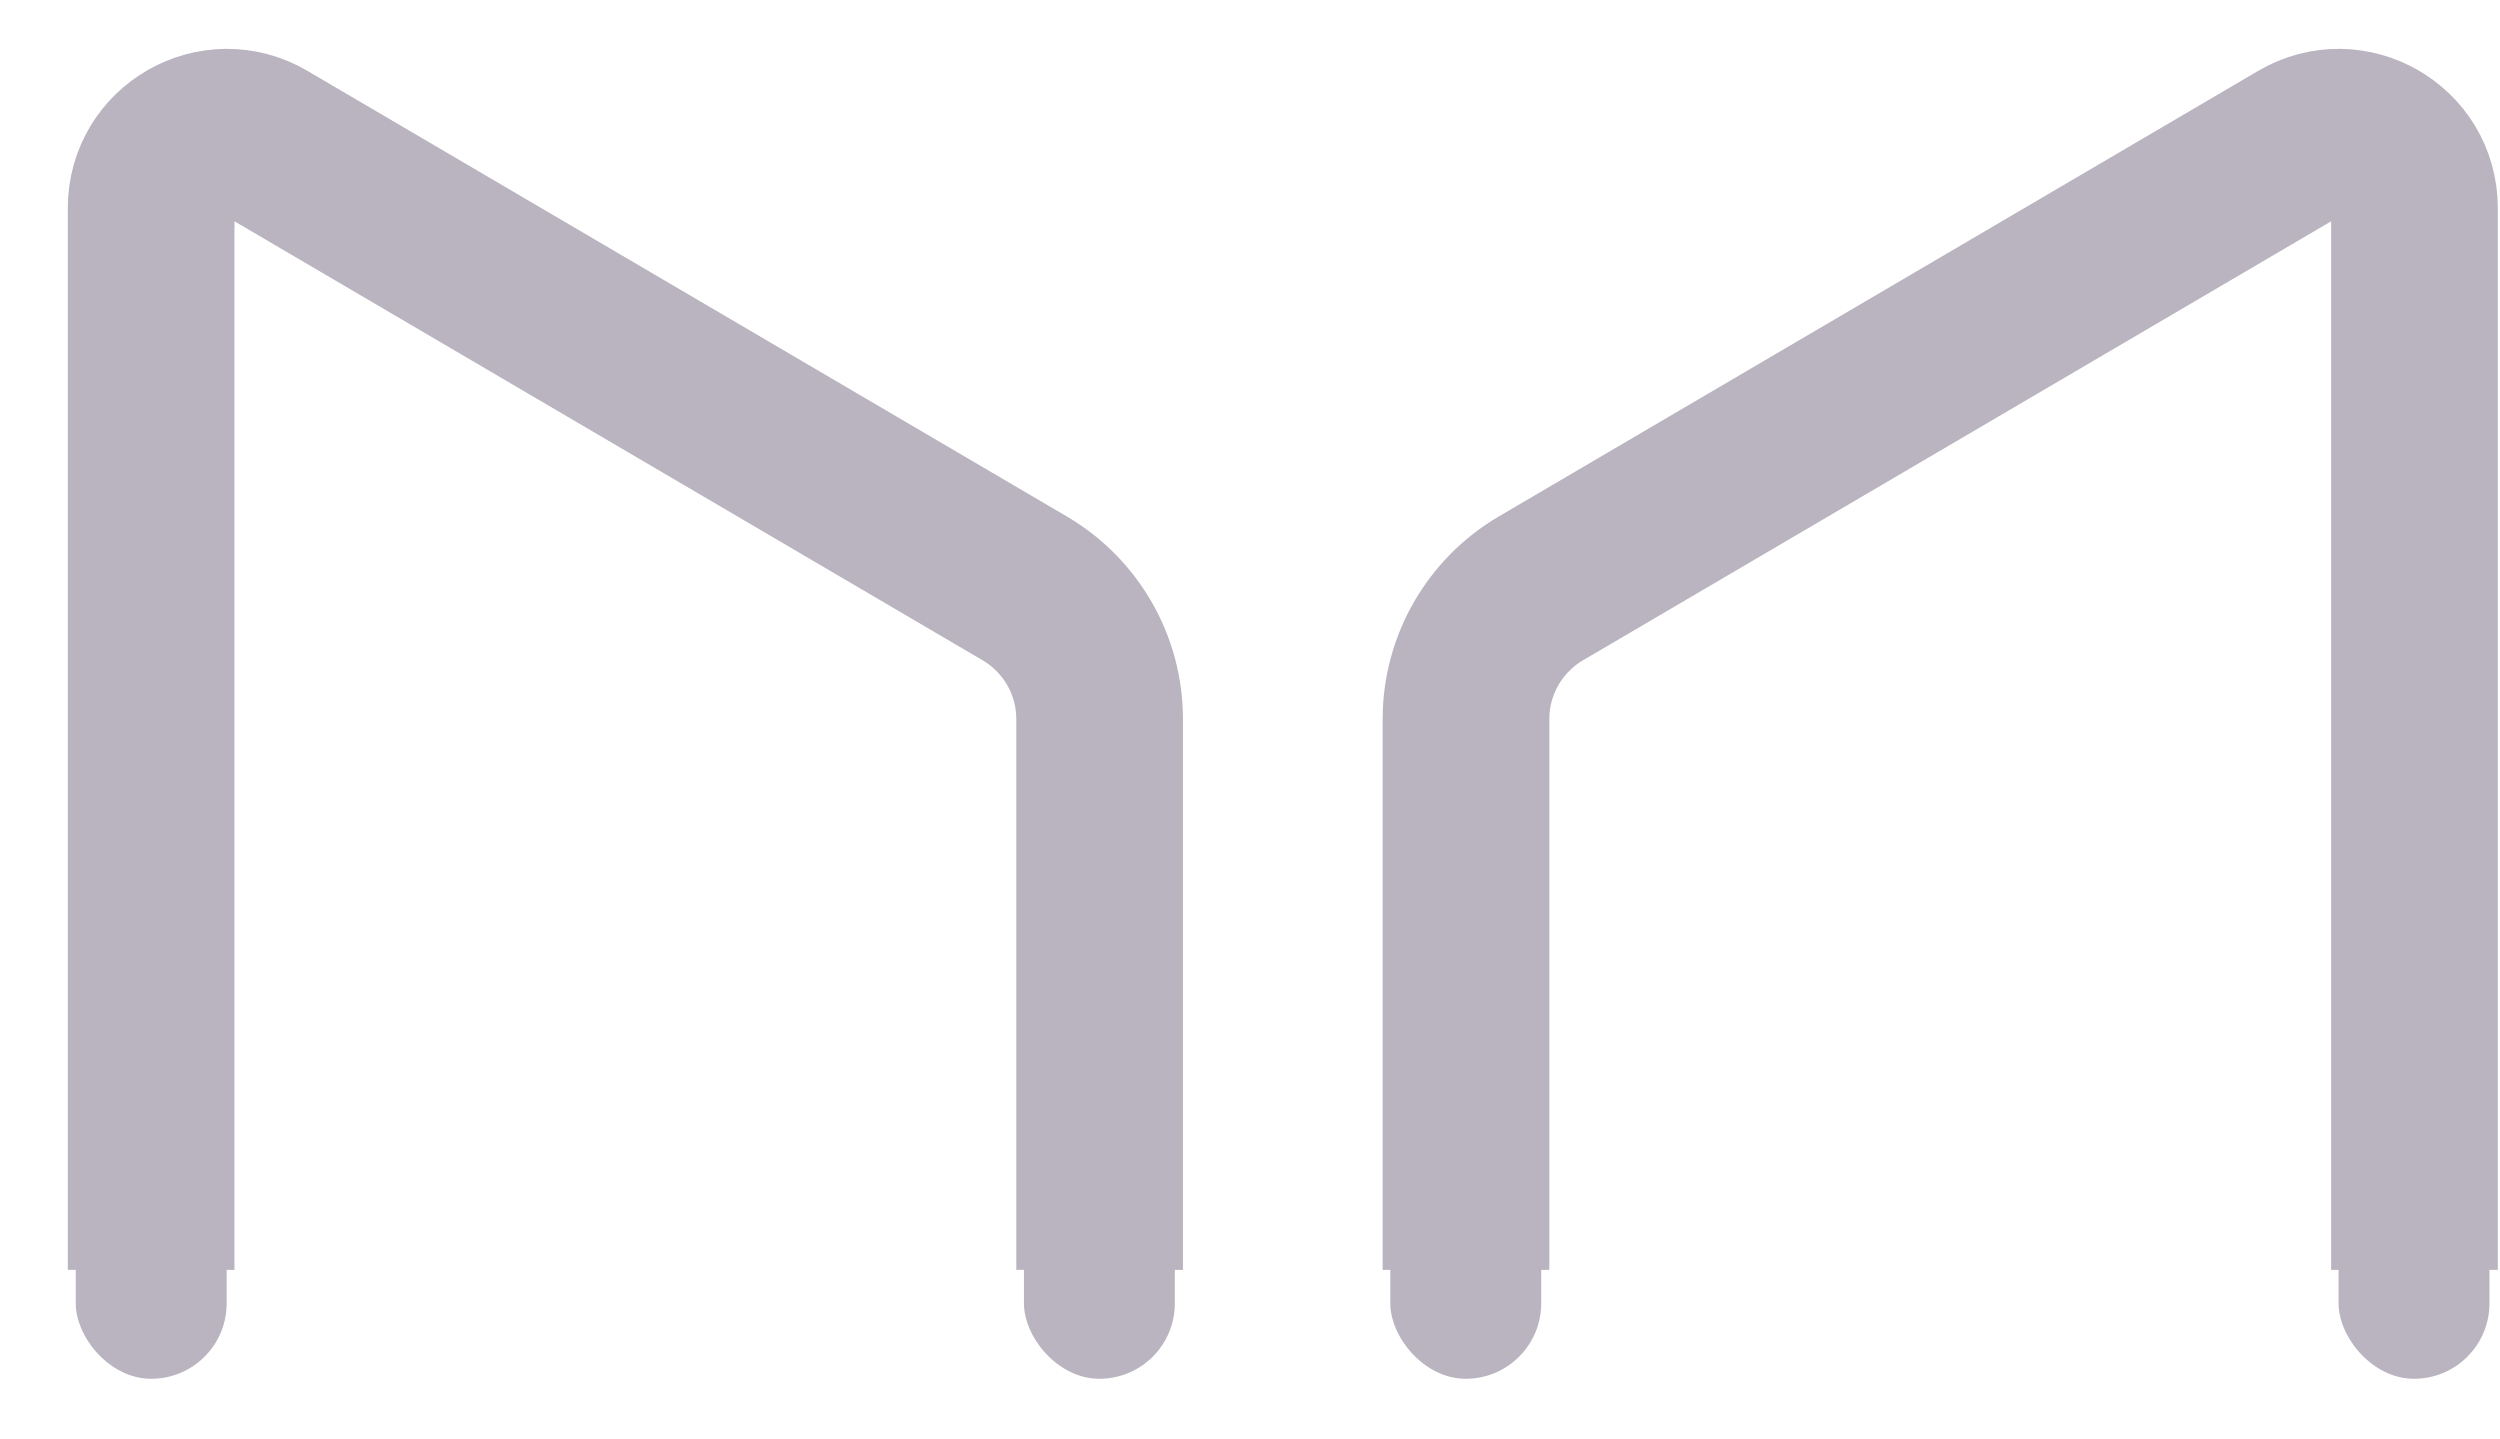 <svg xmlns="http://www.w3.org/2000/svg" width="33" height="19" fill="none" viewBox="0 0 33 19"><g opacity="1"><path stroke="#b9b4bf" stroke-width="2.2" d="M14.515 16.762V9.492C14.515 8.783 14.139 8.127 13.527 7.767L3.501 1.884C2.835 1.493 1.995 1.973 1.995 2.746V16.762"/><path stroke="#b9b4bf" stroke-width="2.2" d="M19.351 16.762V9.492C19.351 8.783 19.727 8.127 20.339 7.767L30.365 1.884C31.031 1.493 31.871 1.973 31.871 2.746V16.762"/><rect width="1.992" height="2.717" x="1" y="15.483" fill="#b9b4bf" rx=".996"/><rect width="1.992" height="2.717" x="18.352" y="15.483" fill="#b9b4bf" rx=".996"/><rect width="1.992" height="2.717" x="30.869" y="15.483" fill="#b9b4bf" rx=".996"/><rect width="1.992" height="2.717" x="13.516" y="15.483" fill="#b9b4bf" rx=".996"/></g></svg>